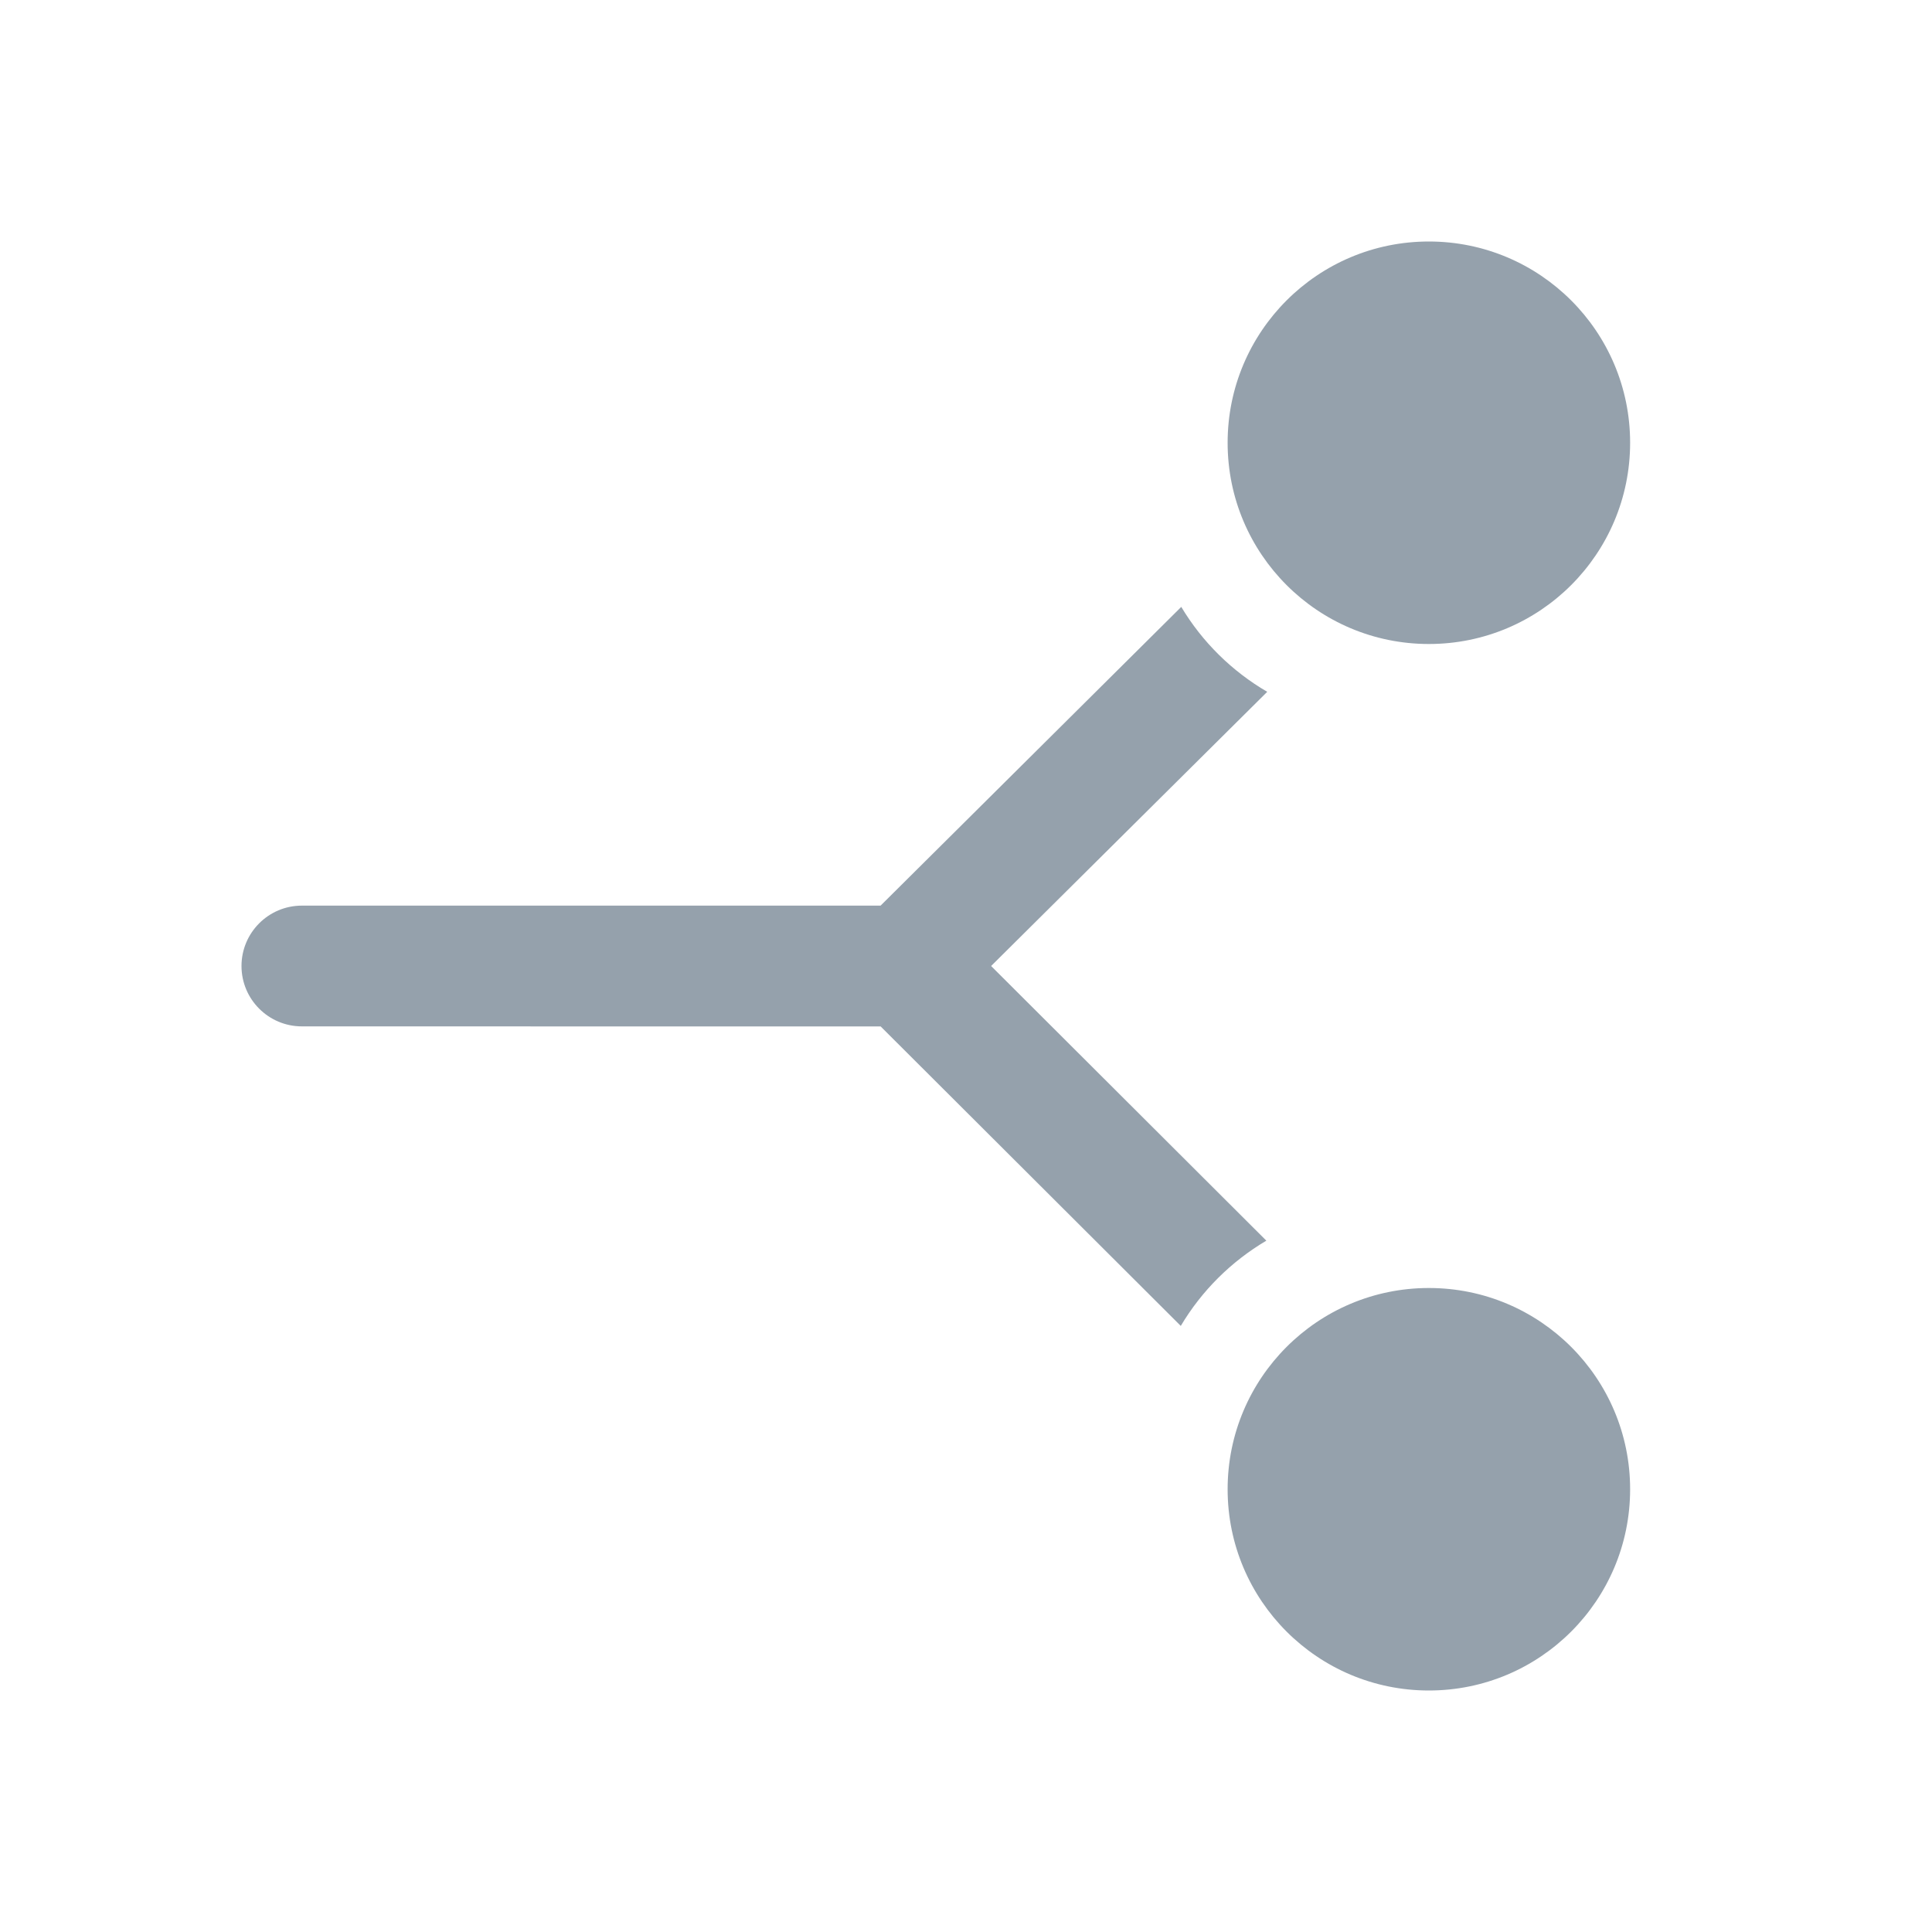 <?xml version="1.0" encoding="UTF-8"?>
<svg width="24px" height="24px" viewBox="0 0 24 24" version="1.1" xmlns="http://www.w3.org/2000/svg" xmlns:xlink="http://www.w3.org/1999/xlink">
    <title>UI Icons/UI InspectorPanel/SVG /story_connection</title>
    <g id="UI-Icons/UI-InspectorPanel/story_connection" stroke="none" stroke-width="1" fill="none" fill-rule="evenodd">
        <path d="M17.75,16 C19.131,16 20.25,17.119 20.25,18.5 C20.25,19.881 19.131,21 17.75,21 C16.369,21 15.25,19.881 15.25,18.5 C15.25,17.119 16.369,16 17.75,16 Z M14.674,7.539 C14.935,7.975 15.303,8.338 15.742,8.594 L12.312,12 L15.731,15.412 C15.294,15.67 14.927,16.035 14.668,16.471 L10.94,12.751 L3.75,12.75 C3.336,12.75 3,12.414 3,12 C3,11.586 3.336,11.25 3.75,11.25 L10.939,11.25 L14.674,7.539 Z M17.75,3 C19.131,3 20.25,4.119 20.25,5.5 C20.25,6.881 19.131,8 17.75,8 C16.369,8 15.25,6.881 15.25,5.5 C15.25,4.119 16.369,3 17.75,3 Z" id="Combined-Shape" fill="#95A1AC"></path>
    </g>
</svg>